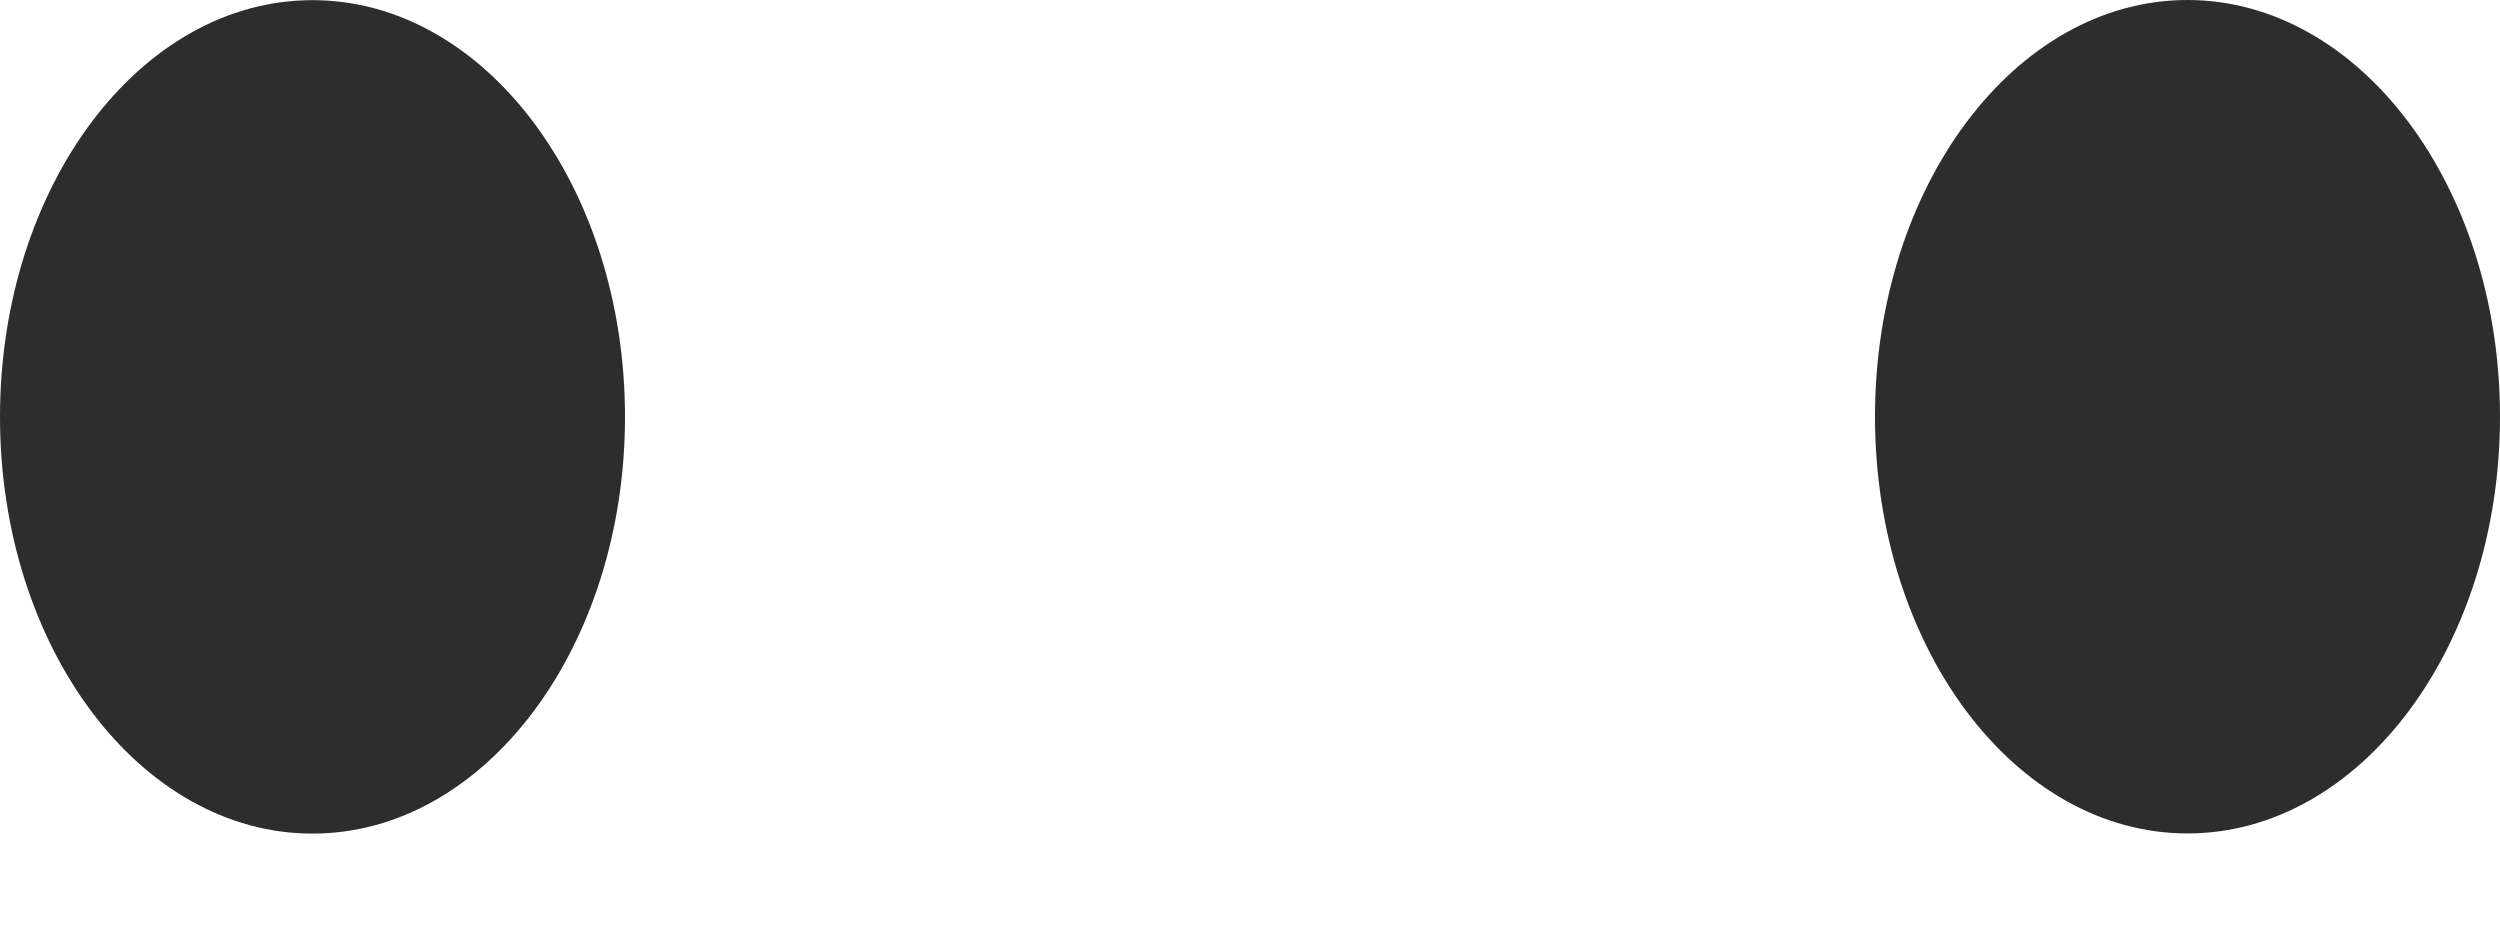 <svg viewBox="0 0 16 6" xmlns="http://www.w3.org/2000/svg" fill-rule="evenodd" clip-rule="evenodd" stroke-linejoin="round" stroke-miterlimit="2"><path d="M4 2.668c0 1.473-.896 2.667-2 2.667-1.105 0-2-1.194-2-2.667C0 1.195.895.001 2 .001c1.104 0 2 1.194 2 2.667zm12-.001c0 1.473-.895 2.667-2 2.667s-2-1.194-2-2.667C12 1.195 12.896 0 14 0c1.105.001 2 1.195 2 2.667z" fill="#2d2d2d" fill-rule="nonzero"/></svg>